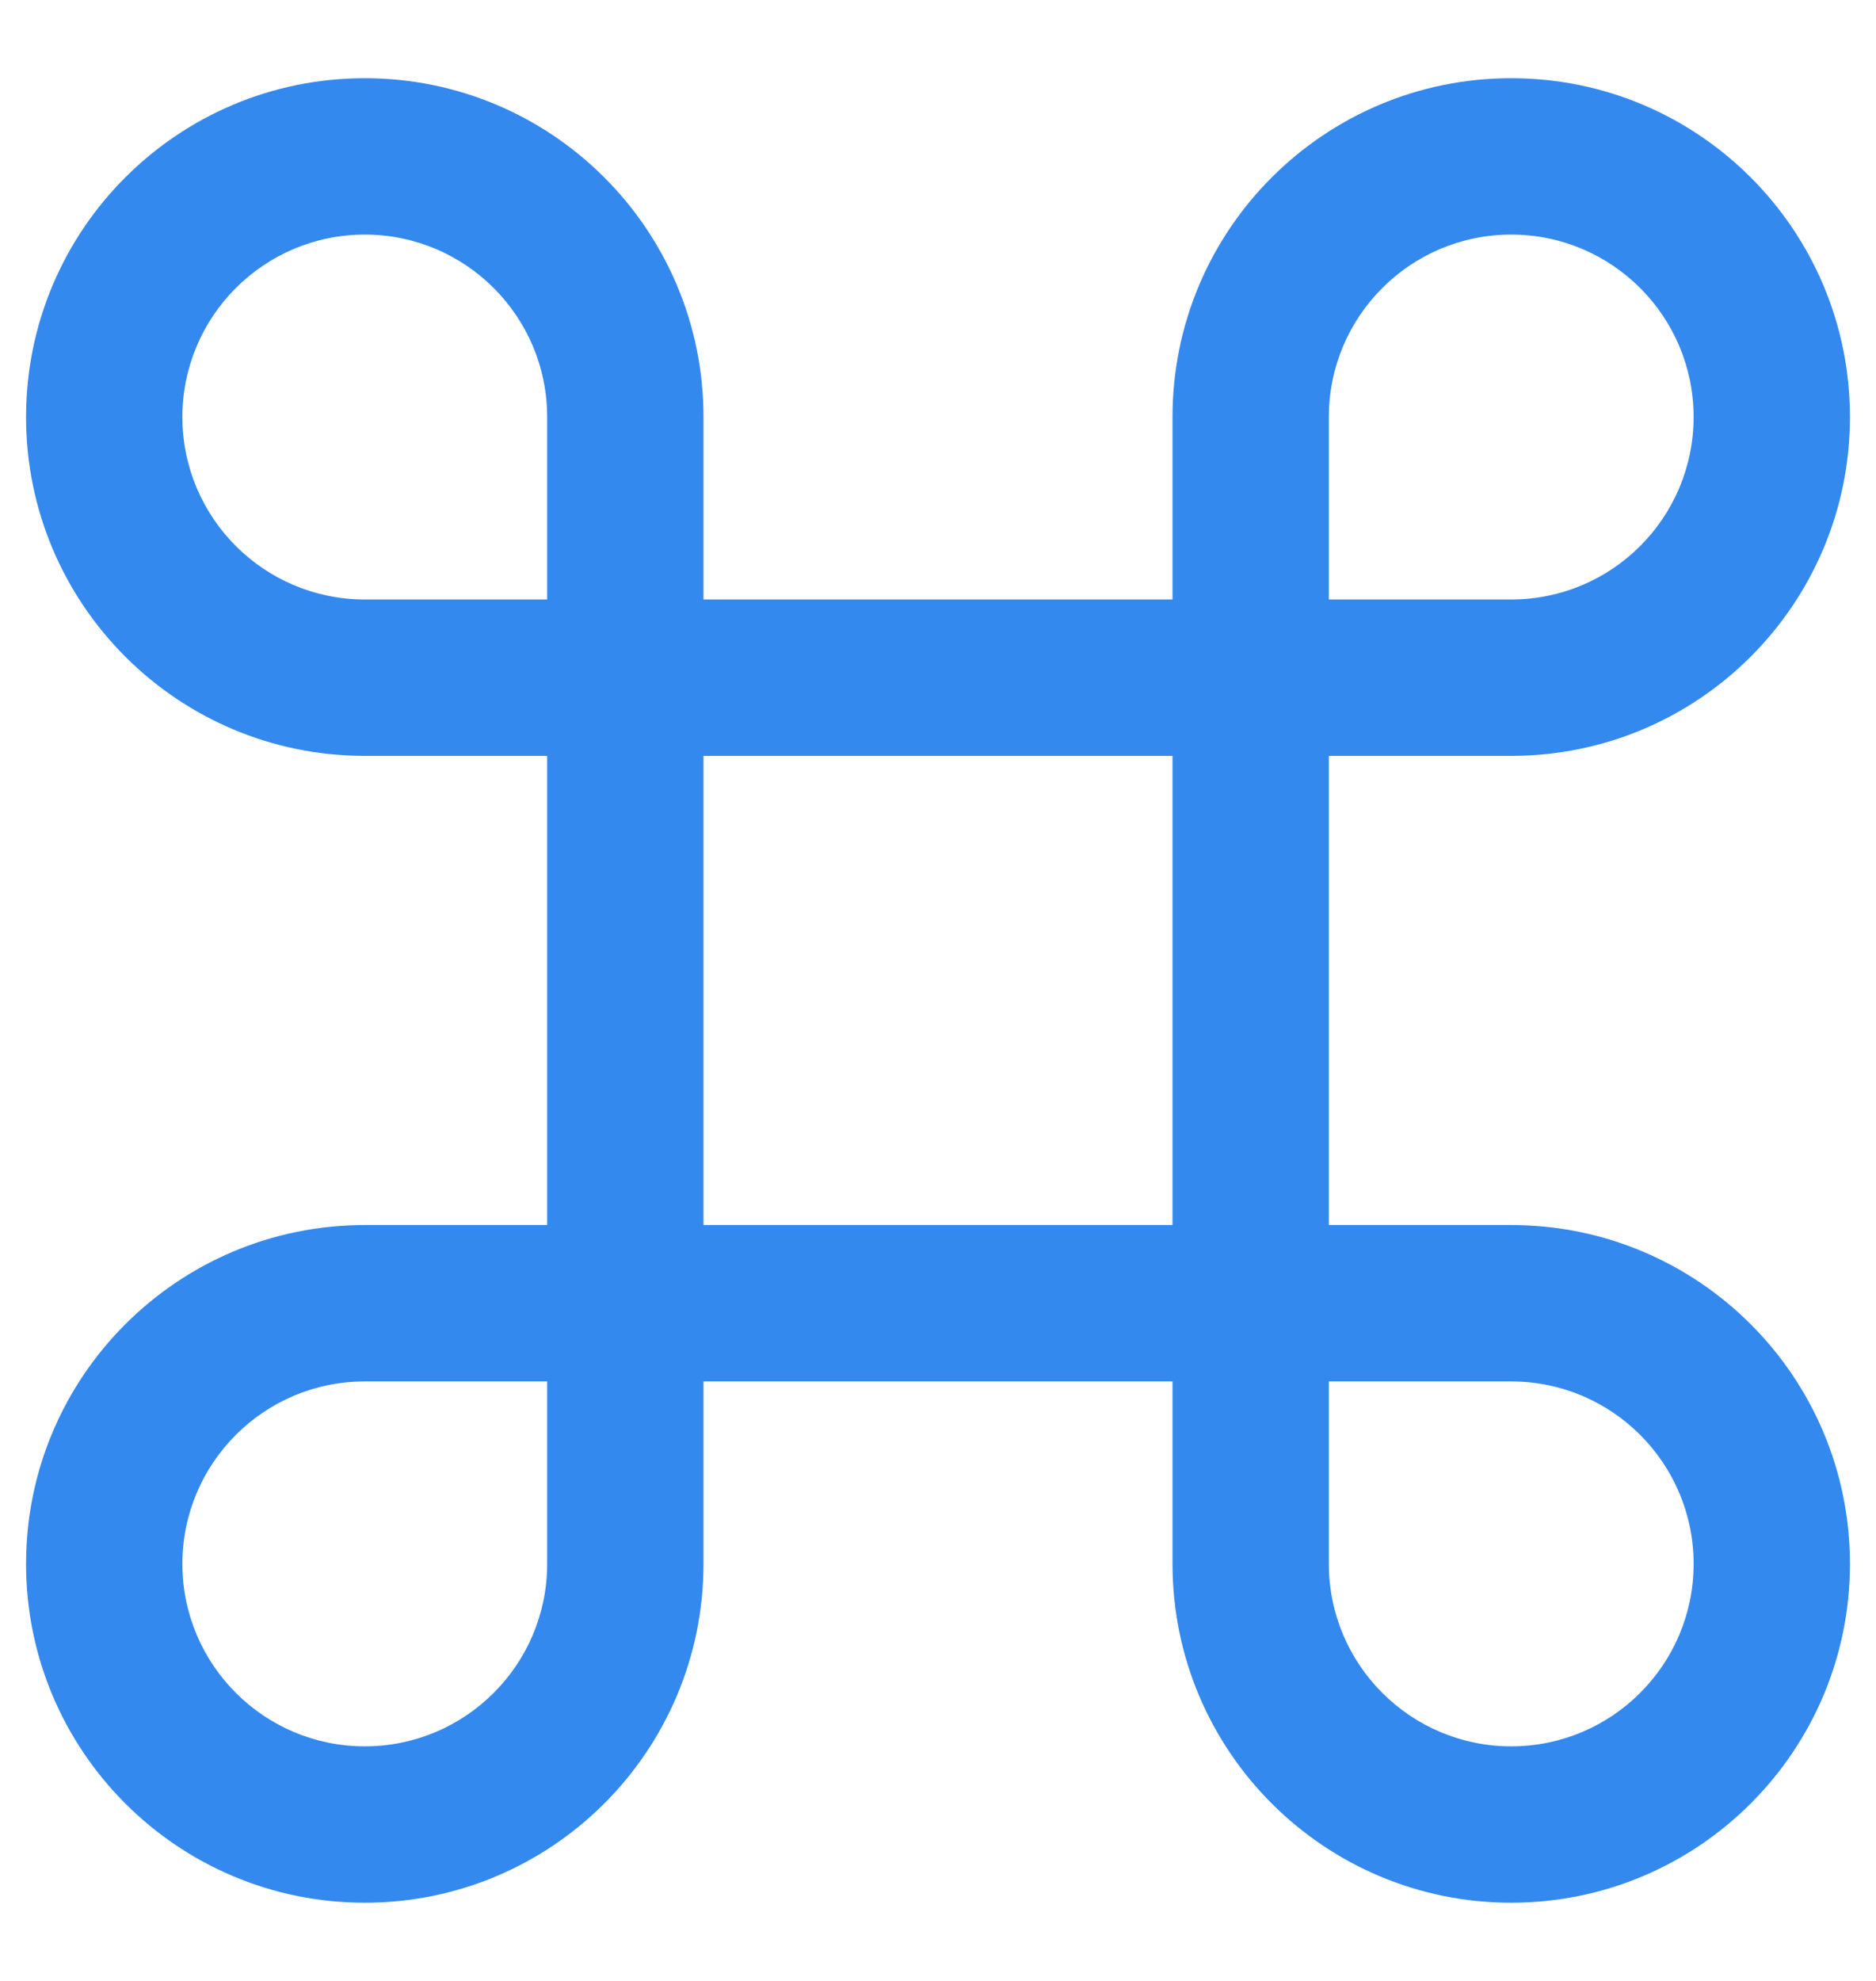 <svg width="18" height="19" viewBox="0 0 18 19" fill="none" xmlns="http://www.w3.org/2000/svg">
<path fill-rule="evenodd" clip-rule="evenodd" d="M3.5 0.75C5.295 0.75 6.75 2.205 6.75 4V5.75H11.25V4C11.25 2.205 12.705 0.75 14.5 0.75C16.295 0.75 17.75 2.205 17.75 4C17.75 5.795 16.295 7.25 14.5 7.25H12.75V11.75H14.5C16.295 11.75 17.75 13.205 17.75 15C17.75 16.795 16.295 18.25 14.5 18.25C12.705 18.25 11.25 16.795 11.25 15V13.25H6.75V15C6.75 16.795 5.295 18.25 3.5 18.25C1.705 18.25 0.25 16.795 0.25 15C0.25 13.205 1.705 11.75 3.5 11.75H5.25V7.25H3.5C1.705 7.25 0.25 5.795 0.25 4C0.25 2.205 1.705 0.75 3.5 0.75ZM1.75 4C1.75 3.034 2.534 2.25 3.5 2.25C4.466 2.25 5.25 3.034 5.25 4V5.75H3.5C2.534 5.75 1.75 4.966 1.75 4ZM16.25 4C16.25 4.966 15.466 5.75 14.5 5.75H12.75V4C12.75 3.034 13.534 2.25 14.5 2.25C15.466 2.25 16.25 3.034 16.25 4ZM14.5 16.75C13.534 16.75 12.75 15.966 12.75 15V13.25H14.5C15.466 13.25 16.25 14.034 16.25 15C16.25 15.966 15.466 16.75 14.5 16.75ZM1.75 15C1.75 14.034 2.534 13.25 3.5 13.25H5.25V15C5.25 15.966 4.466 16.75 3.5 16.75C2.534 16.75 1.75 15.966 1.75 15ZM6.75 11.75V7.25H11.25V11.75H6.75Z" fill="#3489EF"/>
</svg>
